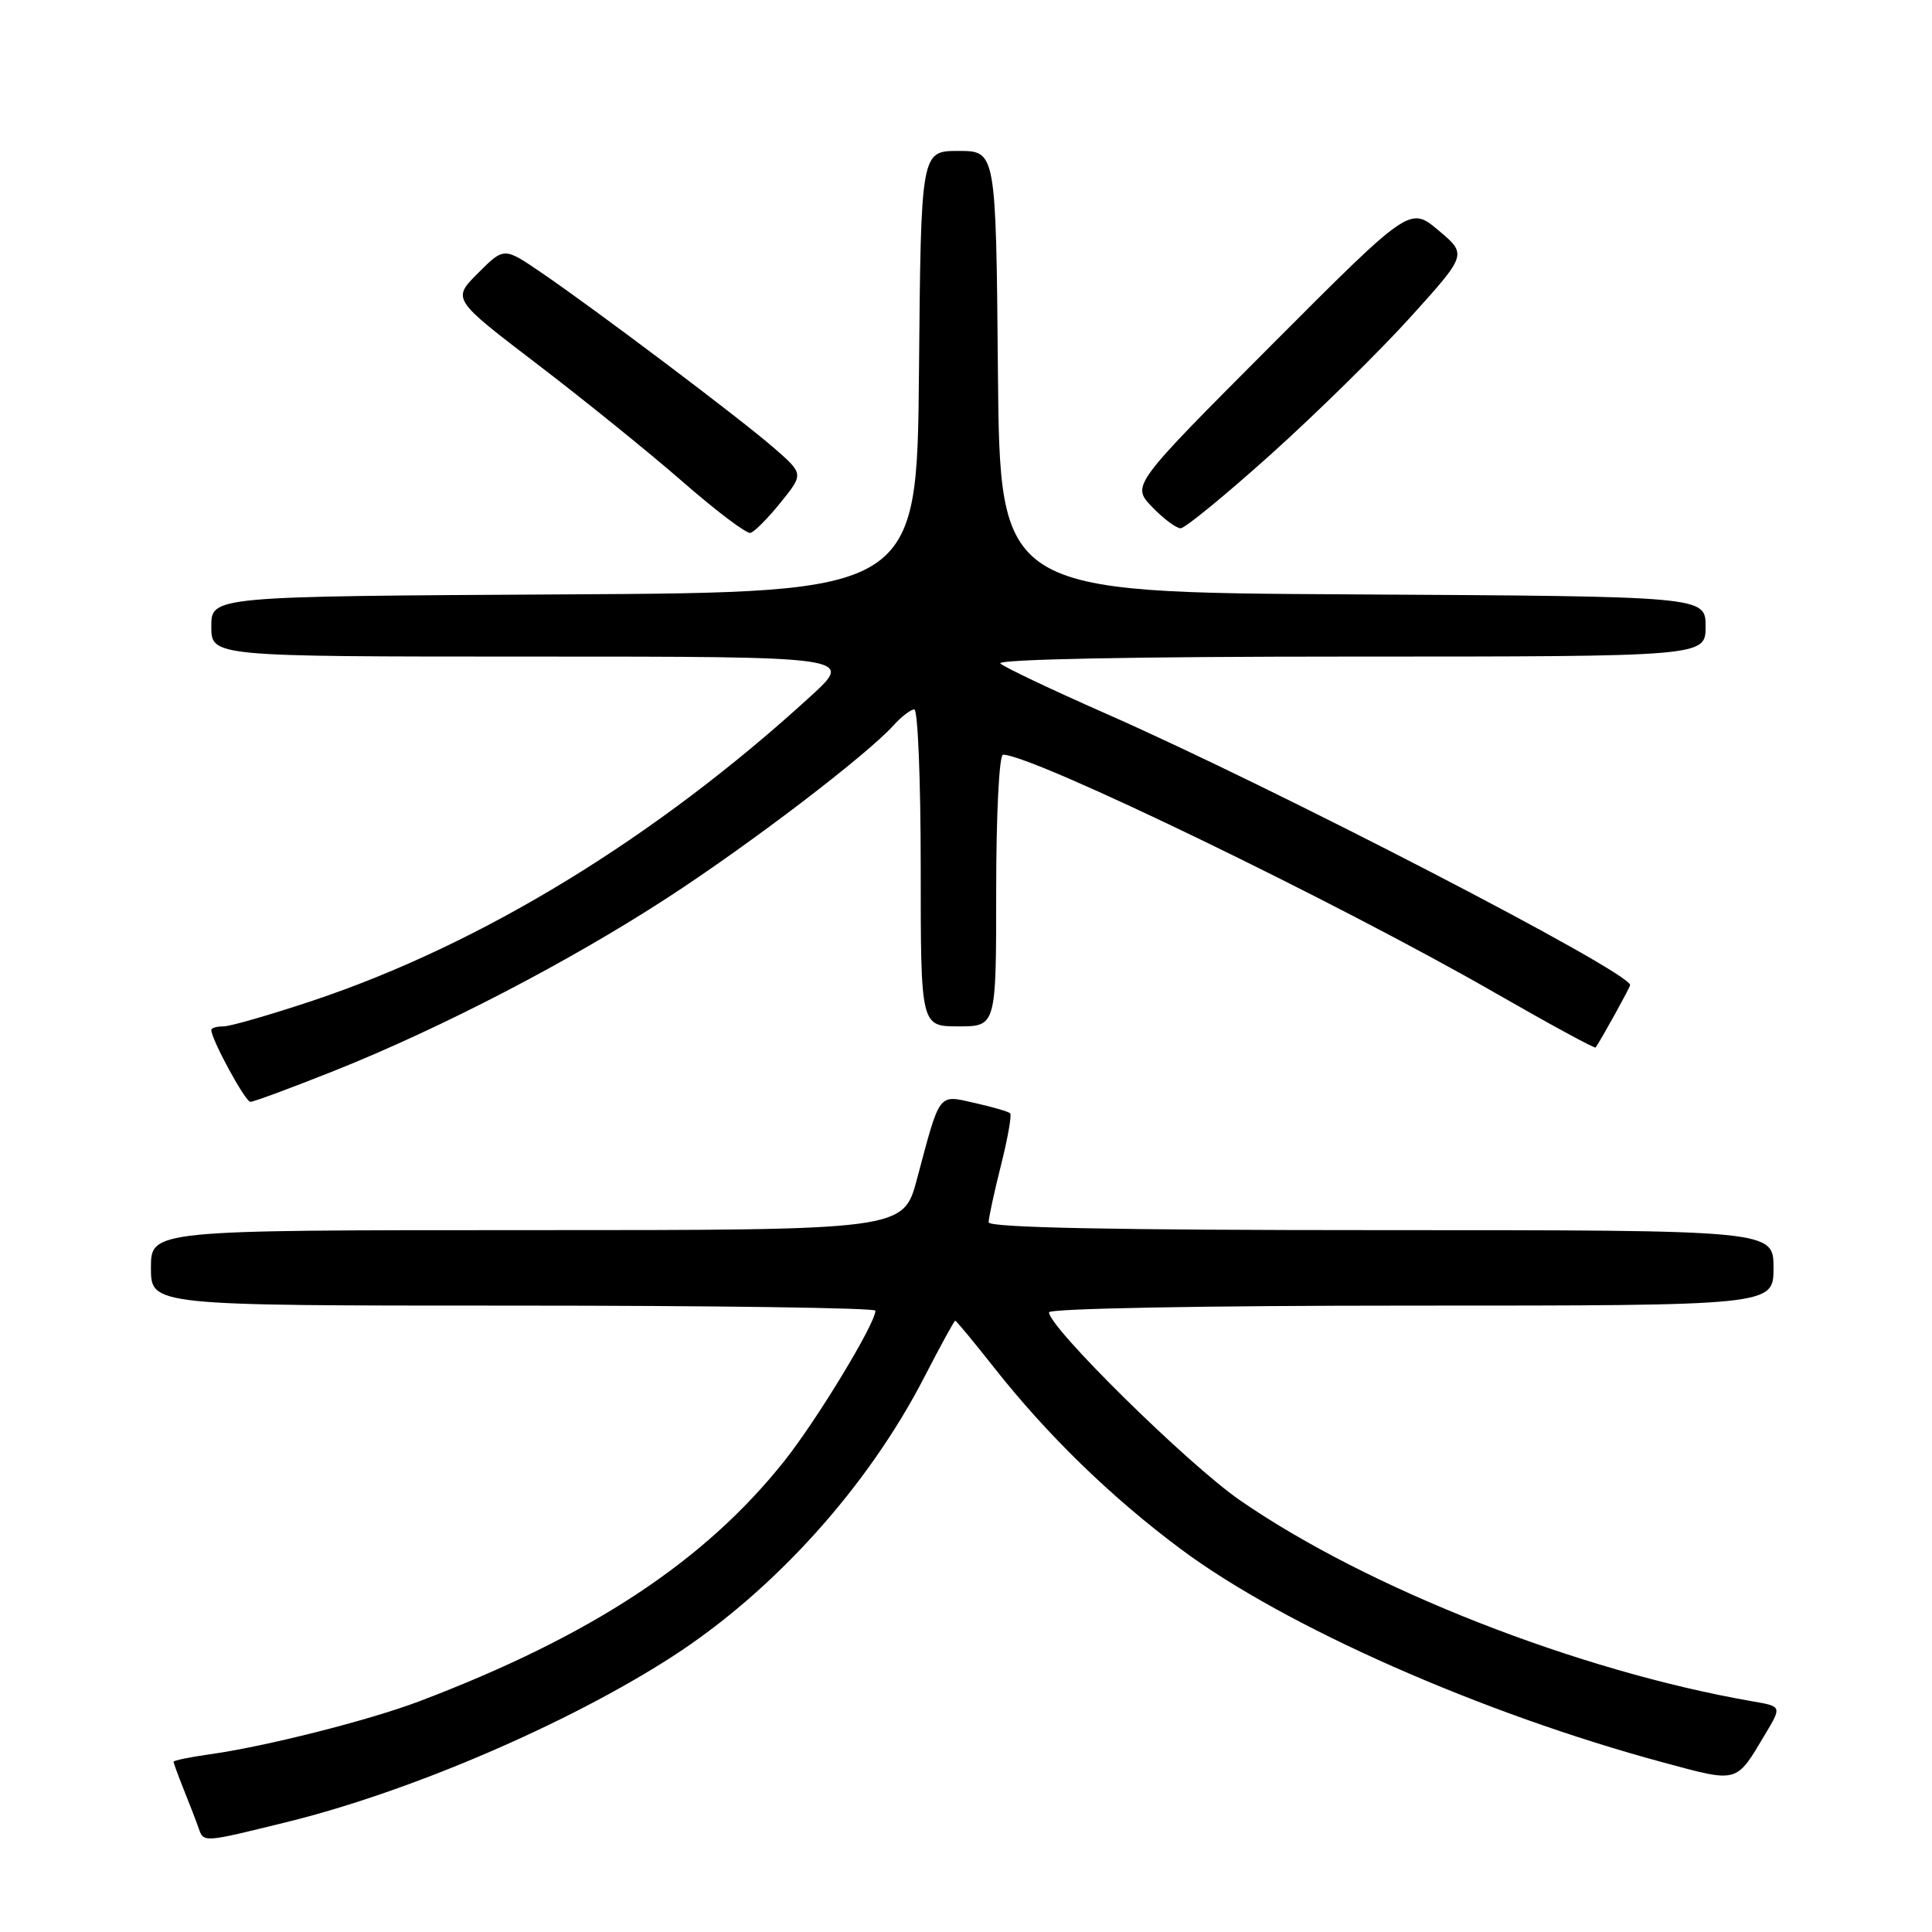 <?xml version="1.0" encoding="UTF-8" standalone="no"?>
<!DOCTYPE svg PUBLIC "-//W3C//DTD SVG 1.1//EN" "http://www.w3.org/Graphics/SVG/1.1/DTD/svg11.dtd" >
<svg xmlns="http://www.w3.org/2000/svg" xmlns:xlink="http://www.w3.org/1999/xlink" version="1.1" viewBox="0 0 256 256">
 <g >
 <path fill="currentColor"
d=" M 38.18 241.39 C 54.43 237.37 75.29 228.40 89.06 219.52 C 102.55 210.81 115.01 197.00 122.50 182.43 C 124.61 178.34 126.44 175.00 126.57 175.00 C 126.71 175.00 129.04 177.81 131.75 181.25 C 138.79 190.18 147.28 198.43 156.50 205.29 C 170.27 215.54 196.31 227.05 220.48 233.56 C 230.37 236.23 230.01 236.33 233.89 229.80 C 236.10 226.11 236.10 226.11 232.30 225.45 C 209.15 221.45 181.24 210.50 164.31 198.80 C 157.43 194.05 139.00 175.90 139.00 173.89 C 139.00 173.38 159.75 173.00 187.00 173.00 C 235.00 173.00 235.00 173.00 235.00 168.00 C 235.00 163.00 235.00 163.00 183.00 163.00 C 147.52 163.00 131.00 162.67 131.00 161.96 C 131.00 161.38 131.73 157.99 132.63 154.42 C 133.53 150.85 134.08 147.74 133.85 147.52 C 133.63 147.29 131.52 146.68 129.16 146.15 C 124.26 145.05 124.61 144.58 121.50 156.25 C 119.70 163.00 119.70 163.00 69.85 163.00 C 20.00 163.00 20.00 163.00 20.00 168.00 C 20.00 173.00 20.00 173.00 68.00 173.00 C 94.40 173.00 116.00 173.30 116.00 173.67 C 116.00 175.37 108.27 188.13 103.92 193.60 C 93.32 206.93 78.30 216.81 55.48 225.46 C 48.83 227.97 35.12 231.44 27.75 232.46 C 25.14 232.83 23.00 233.27 23.00 233.44 C 23.00 233.61 23.61 235.27 24.35 237.13 C 25.10 238.98 25.99 241.30 26.33 242.27 C 27.00 244.17 26.87 244.18 38.18 241.39 Z  M 44.23 141.91 C 58.43 136.25 75.46 127.41 88.50 118.92 C 99.51 111.76 114.82 100.07 118.40 96.11 C 119.45 94.95 120.69 94.00 121.15 94.00 C 121.62 94.00 122.00 103.45 122.00 115.00 C 122.00 136.00 122.00 136.00 127.00 136.00 C 132.00 136.00 132.00 136.00 132.00 118.00 C 132.00 107.83 132.40 100.00 132.91 100.00 C 136.82 100.00 177.15 119.52 198.00 131.50 C 205.28 135.68 211.32 138.97 211.43 138.80 C 212.29 137.54 216.00 130.81 216.00 130.53 C 216.00 128.78 168.88 104.39 146.50 94.54 C 139.35 91.39 133.07 88.41 132.55 87.91 C 131.98 87.36 150.48 87.00 178.80 87.00 C 226.00 87.00 226.00 87.00 226.00 83.01 C 226.00 79.02 226.00 79.02 179.25 78.76 C 132.50 78.50 132.50 78.50 132.23 49.25 C 131.97 20.00 131.97 20.00 127.00 20.00 C 122.03 20.00 122.03 20.00 121.77 49.25 C 121.50 78.50 121.50 78.50 74.75 78.76 C 28.00 79.02 28.00 79.02 28.00 83.01 C 28.00 87.00 28.00 87.00 70.58 87.00 C 113.16 87.00 113.16 87.00 107.42 92.25 C 87.01 110.93 63.88 125.08 41.51 132.57 C 35.87 134.45 30.52 136.00 29.62 136.00 C 28.73 136.00 28.00 136.21 28.00 136.47 C 28.00 137.73 32.50 146.00 33.18 146.00 C 33.61 146.00 38.58 144.16 44.23 141.91 Z  M 103.44 66.58 C 106.50 62.79 106.50 62.79 102.50 59.31 C 97.94 55.35 78.90 41.01 71.64 36.06 C 66.78 32.75 66.78 32.75 63.34 36.19 C 59.90 39.63 59.90 39.63 71.20 48.26 C 77.41 53.00 86.10 60.03 90.50 63.87 C 94.90 67.71 98.92 70.75 99.44 70.61 C 99.96 70.48 101.76 68.67 103.44 66.58 Z  M 168.50 60.11 C 174.55 54.66 182.85 46.50 186.95 41.96 C 194.40 33.71 194.40 33.71 190.60 30.52 C 186.81 27.34 186.81 27.34 168.37 45.83 C 149.93 64.32 149.93 64.32 152.65 67.16 C 154.15 68.72 155.85 70.00 156.44 70.00 C 157.02 70.00 162.45 65.55 168.50 60.11 Z "/>
</g>
</svg>